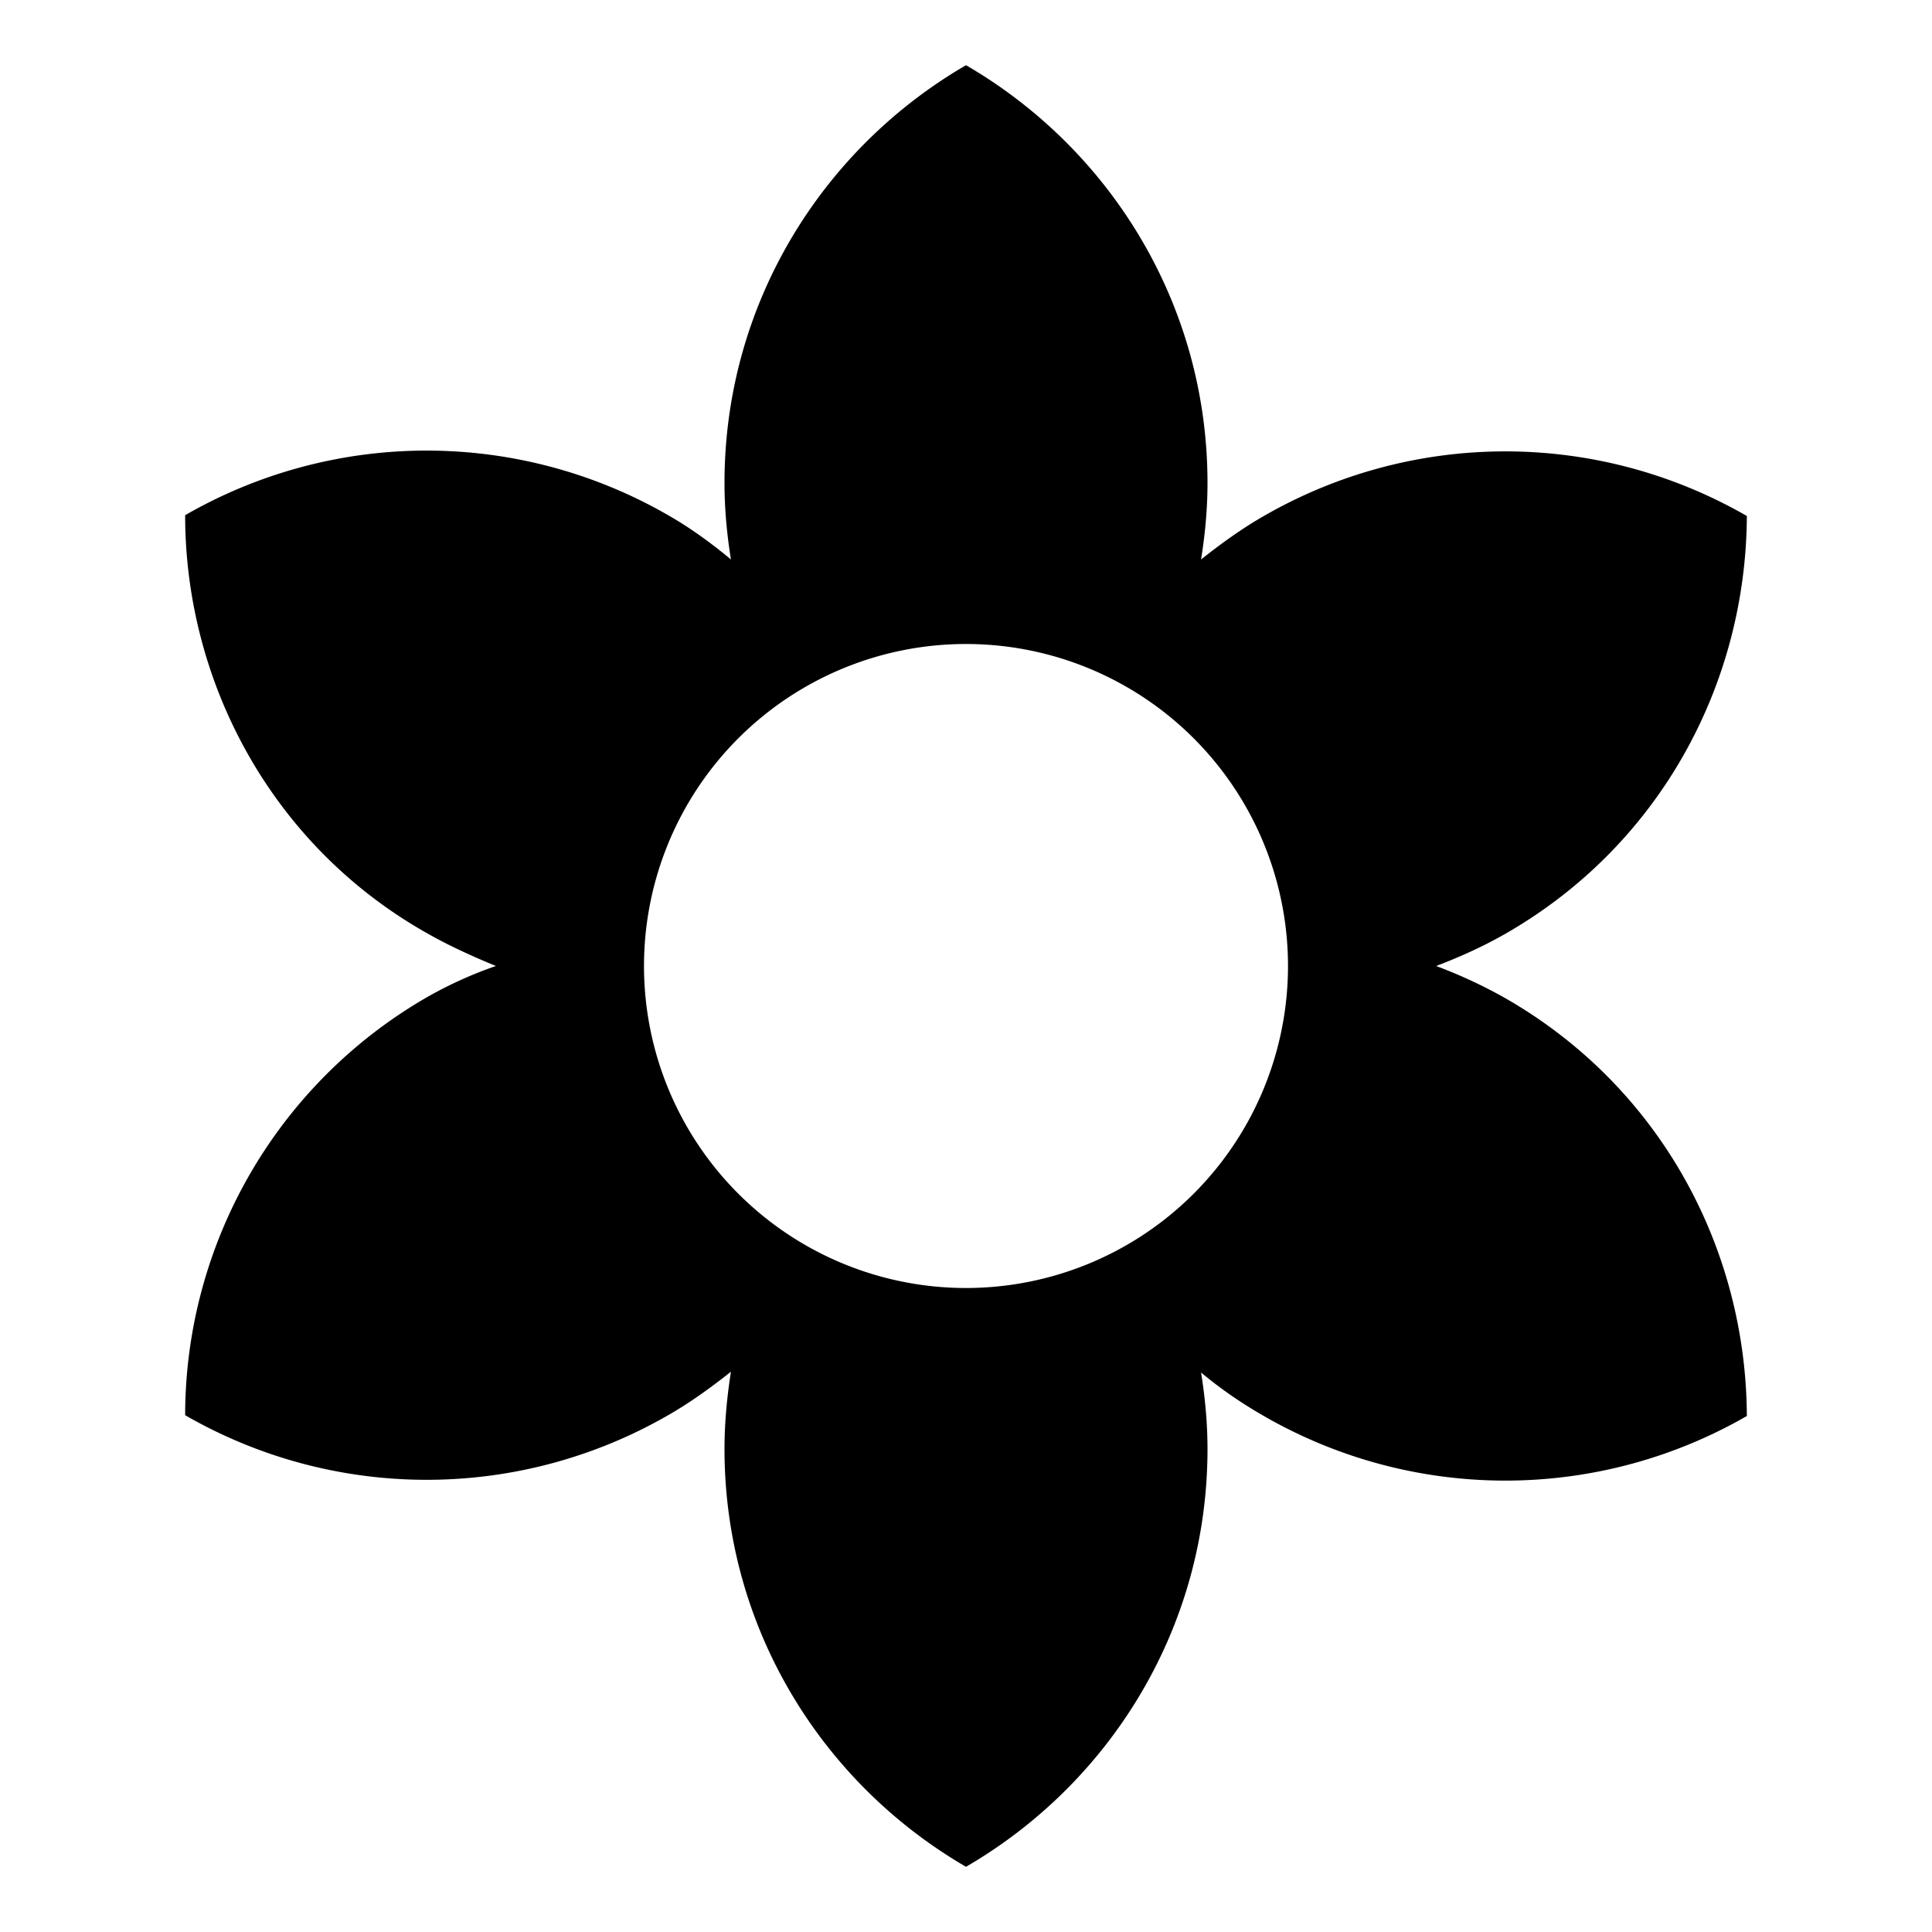 <svg xmlns="http://www.w3.org/2000/svg" viewBox="0 0 24 24"><path d="M12 16a4 4 0 01-4-4 4 4 0 014-4 4 4 0 014 4 4 4 0 01-4 4m6.7-3.6a6.06 6.06 0 00-.86-.4c.29-.11.58-.24.86-.4 1.92-1.1 2.99-3.1 3-5.19a6.007 6.007 0 00-6 0c-.28.16-.54.35-.78.54.05-.31.08-.63.08-.95 0-2.22-1.21-4.15-3-5.19C10.21 1.85 9 3.78 9 6c0 .32.03.64.08.95-.24-.2-.5-.39-.78-.55a6.008 6.008 0 00-6 0c0 2.07 1.07 4.1 3 5.19.28.16.57.29.86.41-.29.1-.58.23-.86.39a6 6 0 00-3 5.19 6.007 6.007 0 006 0c.28-.16.54-.35.78-.54-.05.32-.08.64-.08.96 0 2.22 1.21 4.15 3 5.19 1.79-1.04 3-2.97 3-5.19 0-.32-.03-.64-.08-.95.24.2.5.38.78.54a6.008 6.008 0 006 0c-.01-2.09-1.08-4.09-3-5.19z"/></svg>
